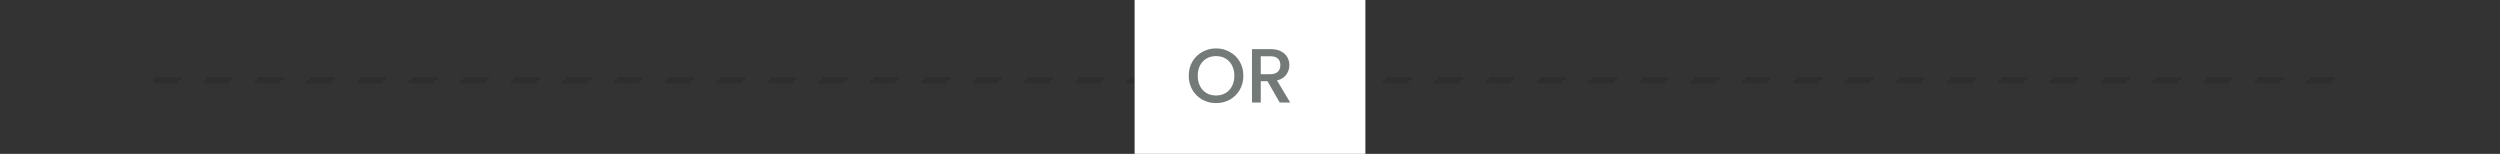 
<svg width="390" height="24" viewBox="0 0 390 24" fill="none" xmlns="http://www.w3.org/2000/svg">
<rect x="0" y="0" width="390" height="24" fill="#333333" stroke="none"/>
<rect x="24.25" y="12.25" width="341.5" height="0.5" stroke="black" stroke-opacity="0.12" stroke-width="0.5" stroke-dasharray="4 4"/>
<rect width="36" height="24" transform="translate(177)" fill="white"/>
<path d="M189.704 16.084C188.928 16.084 188.212 15.904 187.556 15.544C186.908 15.176 186.392 14.668 186.008 14.02C185.632 13.364 185.444 12.628 185.444 11.812C185.444 10.996 185.632 10.264 186.008 9.616C186.392 8.968 186.908 8.464 187.556 8.104C188.212 7.736 188.928 7.552 189.704 7.552C190.488 7.552 191.204 7.736 191.852 8.104C192.508 8.464 193.024 8.968 193.4 9.616C193.776 10.264 193.964 10.996 193.964 11.812C193.964 12.628 193.776 13.364 193.4 14.02C193.024 14.668 192.508 15.176 191.852 15.544C191.204 15.904 190.488 16.084 189.704 16.084ZM189.704 14.896C190.256 14.896 190.748 14.772 191.18 14.524C191.612 14.268 191.948 13.908 192.188 13.444C192.436 12.972 192.56 12.428 192.56 11.812C192.56 11.196 192.436 10.656 192.188 10.192C191.948 9.728 191.612 9.372 191.18 9.124C190.748 8.876 190.256 8.752 189.704 8.752C189.152 8.752 188.66 8.876 188.228 9.124C187.796 9.372 187.456 9.728 187.208 10.192C186.968 10.656 186.848 11.196 186.848 11.812C186.848 12.428 186.968 12.972 187.208 13.444C187.456 13.908 187.796 14.268 188.228 14.524C188.66 14.772 189.152 14.896 189.704 14.896ZM199.642 16L197.722 12.664H196.678V16H195.31V7.66H198.19C198.83 7.66 199.37 7.772 199.81 7.996C200.258 8.22 200.59 8.52 200.806 8.896C201.03 9.272 201.142 9.692 201.142 10.156C201.142 10.7 200.982 11.196 200.662 11.644C200.35 12.084 199.866 12.384 199.21 12.544L201.274 16H199.642ZM196.678 11.572H198.19C198.702 11.572 199.086 11.444 199.342 11.188C199.606 10.932 199.738 10.588 199.738 10.156C199.738 9.724 199.61 9.388 199.354 9.148C199.098 8.9 198.71 8.776 198.19 8.776H196.678V11.572Z" fill="#737A77"/>
</svg>
